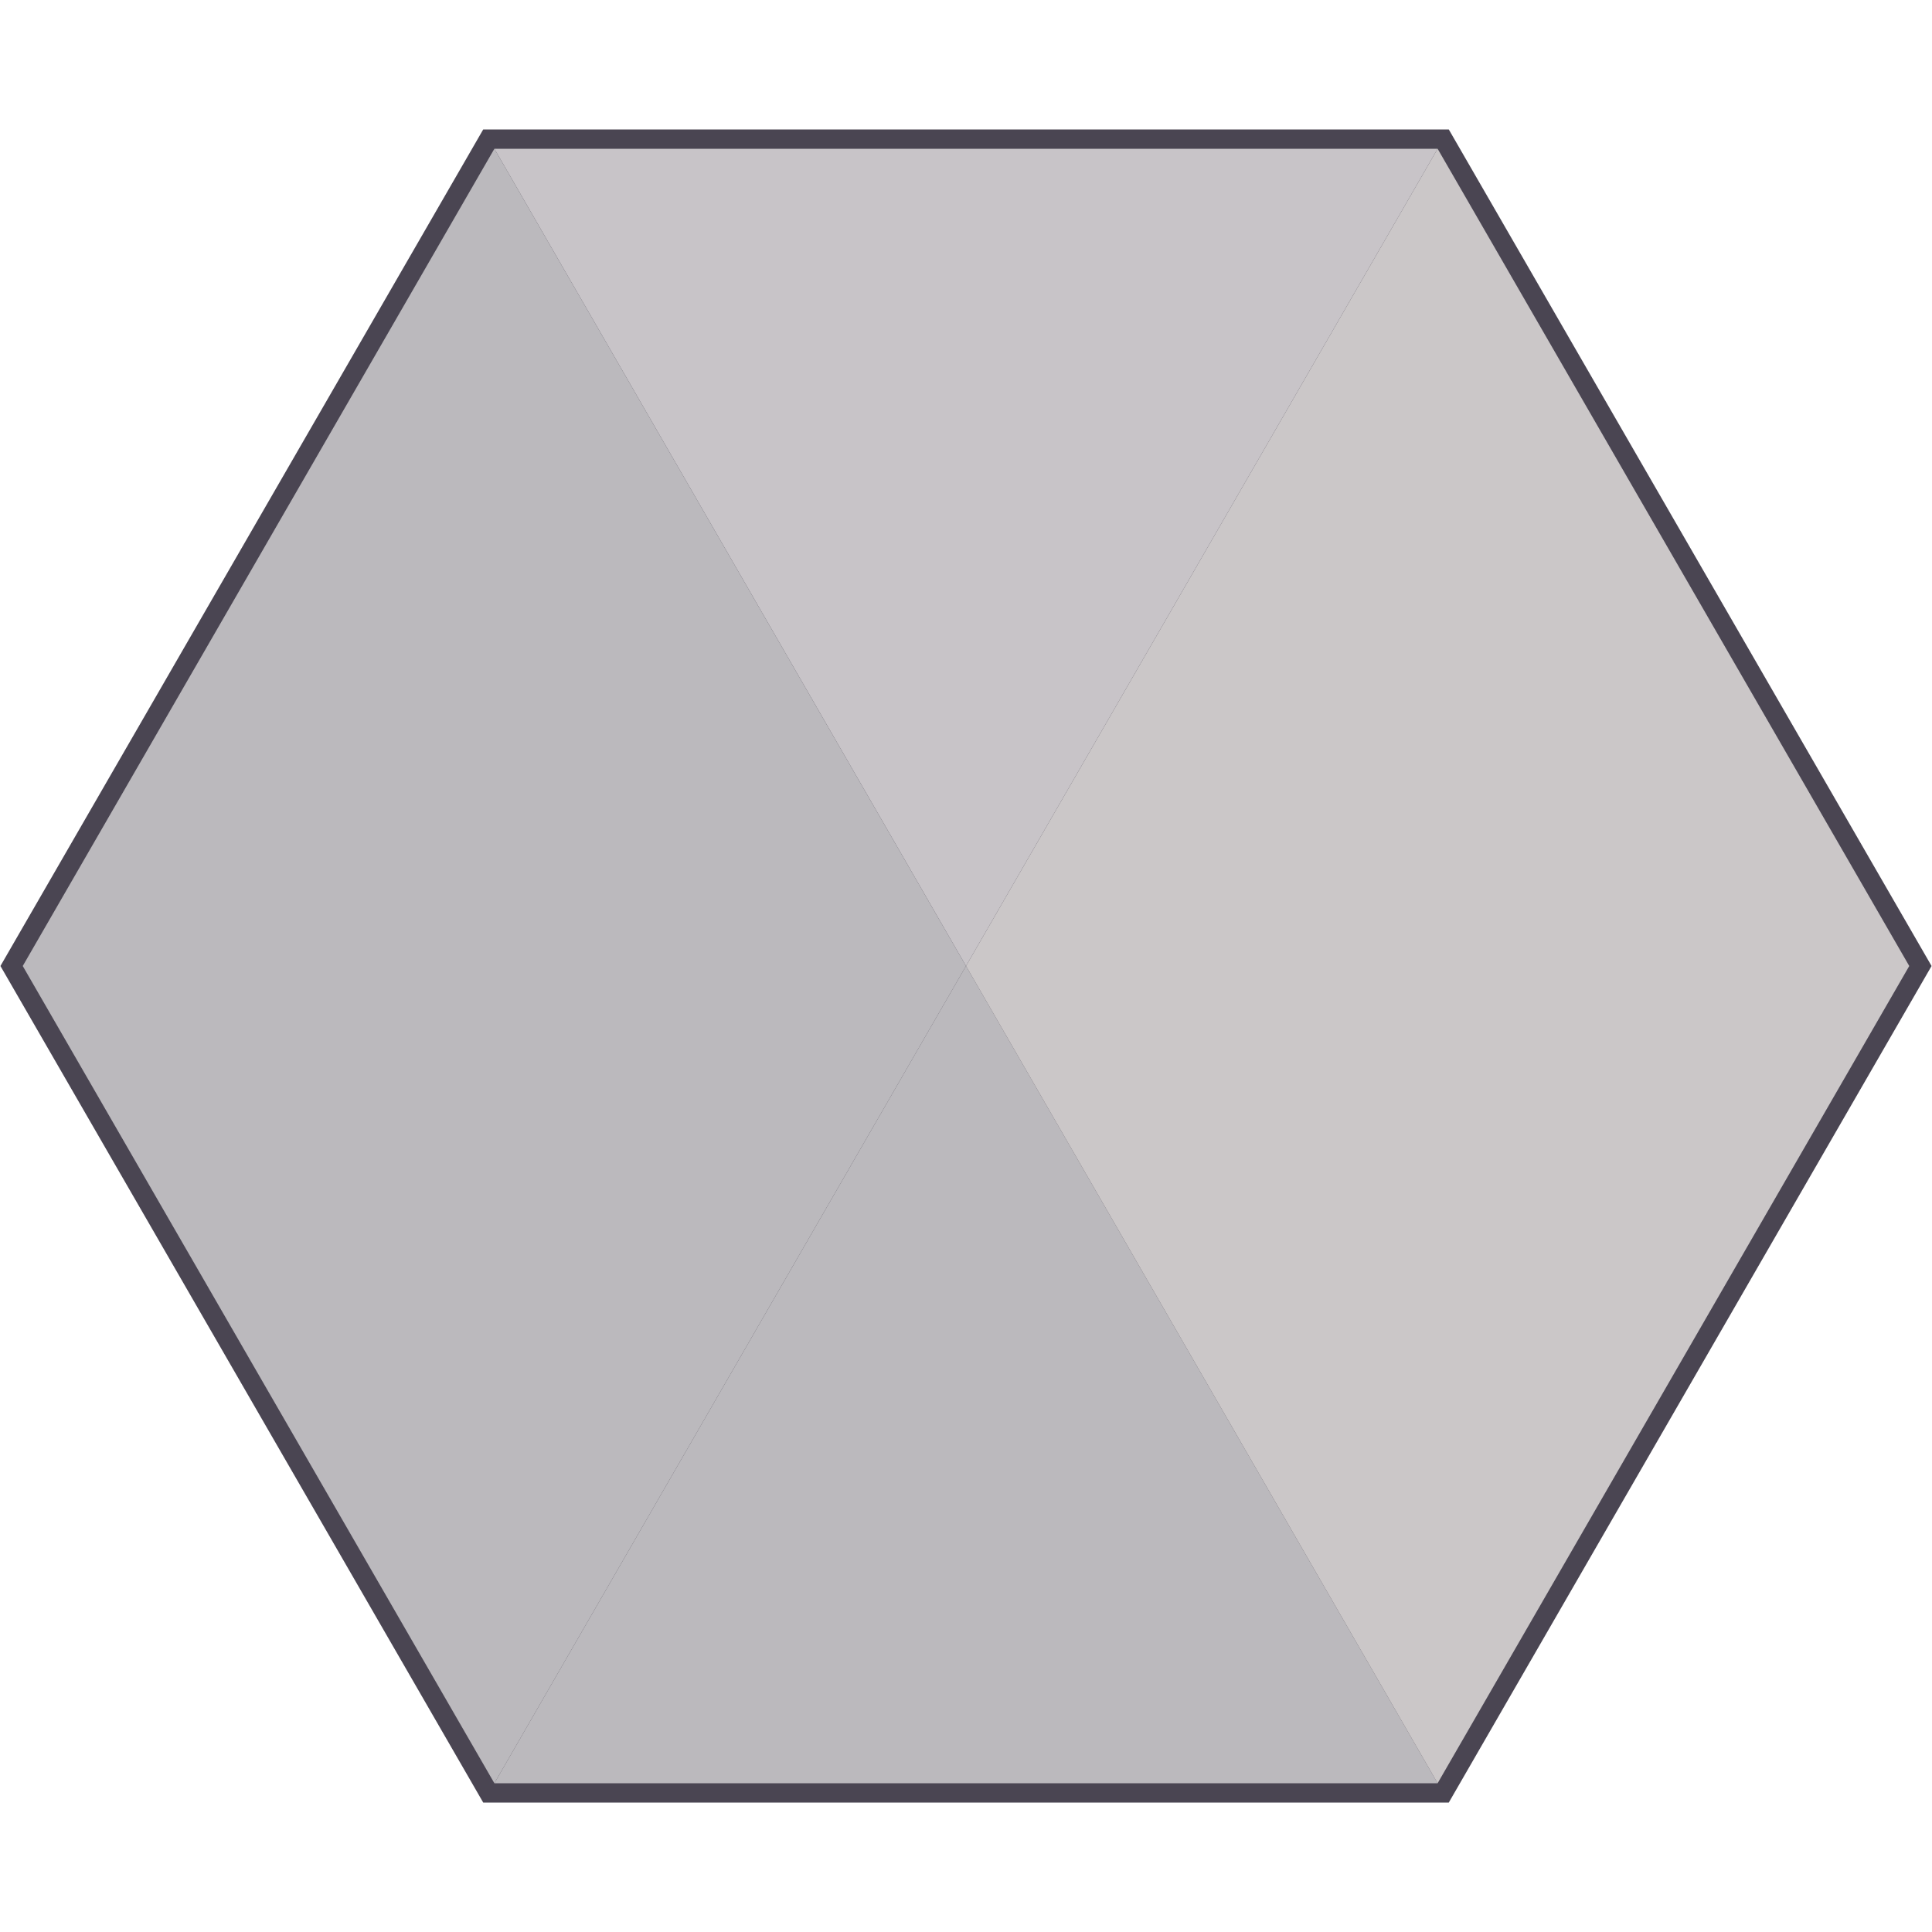 <?xml version="1.0" encoding="UTF-8" standalone="no"?>
<svg
   xmlns:dc="http://purl.org/dc/elements/1.1/"
   xmlns:cc="http://creativecommons.org/ns#"
   xmlns:rdf="http://www.w3.org/1999/02/22-rdf-syntax-ns#"
   xmlns:svg="http://www.w3.org/2000/svg"
   xmlns="http://www.w3.org/2000/svg"
   id="svg827"
   version="1.1"
   viewBox="0 0 1 1"
   height="1in"
   width="1in">
  <defs
     id="defs821" />
  <g
     style="display:inline"
     id="layer2">
    <path
       id="path3896-3-5-3"
       d="M 0.747,0.072 0.994,0.5 0.747,0.928 H 0.253 L 0.006,0.5 0.253,0.072 Z"
       style="display:inline;opacity:1;fill:#4a4552;stroke:none;stroke-width:0.01;stroke-linecap:round;stroke-miterlimit:4;stroke-dasharray:none;stroke-dashoffset:0;stroke-opacity:1;fill-opacity:1" />
  </g>
  <g
     style="display:inline"
     transform="translate(0,-271.6)"
     id="layer1">
    <path
       id="path14563"
       d="m 0.5,272.1 -0.247,0.428 h 0.494 z"
       style="fill:#bbb9bd;fill-opacity:1;stroke:none;stroke-width:0.007px;stroke-linecap:butt;stroke-linejoin:miter;stroke-opacity:1" />
    <path
       id="path14565"
       d="M 0.5,272.1 0.747,272.528 0.994,272.1 Z"
       style="fill:#cbc7c8;fill-opacity:1;stroke:none;stroke-width:0.007px;stroke-linecap:butt;stroke-linejoin:miter;stroke-opacity:1" />
    <path
       id="path14567"
       d="M 0.5,272.1 0.747,271.672 0.994,272.1 Z"
       style="fill:#cbc7c8;fill-opacity:1;stroke:none;stroke-width:0.007px;stroke-linecap:butt;stroke-linejoin:miter;stroke-opacity:1" />
    <path
       id="path14569"
       d="M 0.5,272.1 0.253,271.672 H 0.747 Z"
       style="fill:#c8c4c8;fill-opacity:1;stroke:none;stroke-width:0.007px;stroke-linecap:butt;stroke-linejoin:miter;stroke-opacity:1" />
    <path
       id="path14573"
       d="M 0.006,272.1 0.253,271.672 0.5,272.1 Z"
       style="fill:#bbb9bd;fill-opacity:1;stroke:none;stroke-width:0.007px;stroke-linecap:butt;stroke-linejoin:miter;stroke-opacity:1" />
    <path
       id="path14571"
       d="M 0.006,272.1 0.253,272.528 0.5,272.1 Z"
       style="fill:#bbb9bd;fill-opacity:1;stroke:none;stroke-width:0.007px;stroke-linecap:butt;stroke-linejoin:miter;stroke-opacity:1" />
    <path
       id="path3896-3-5"
       d="M 0.747,271.672 0.994,272.1 0.747,272.528 H 0.253 L 0.006,272.1 0.253,271.672 Z"
       style="display:inline;opacity:1;fill:none;stroke:#4a4552;stroke-width:0.01;stroke-linecap:round;stroke-miterlimit:4;stroke-dasharray:none;stroke-dashoffset:0;stroke-opacity:1" />
  </g>
</svg>
